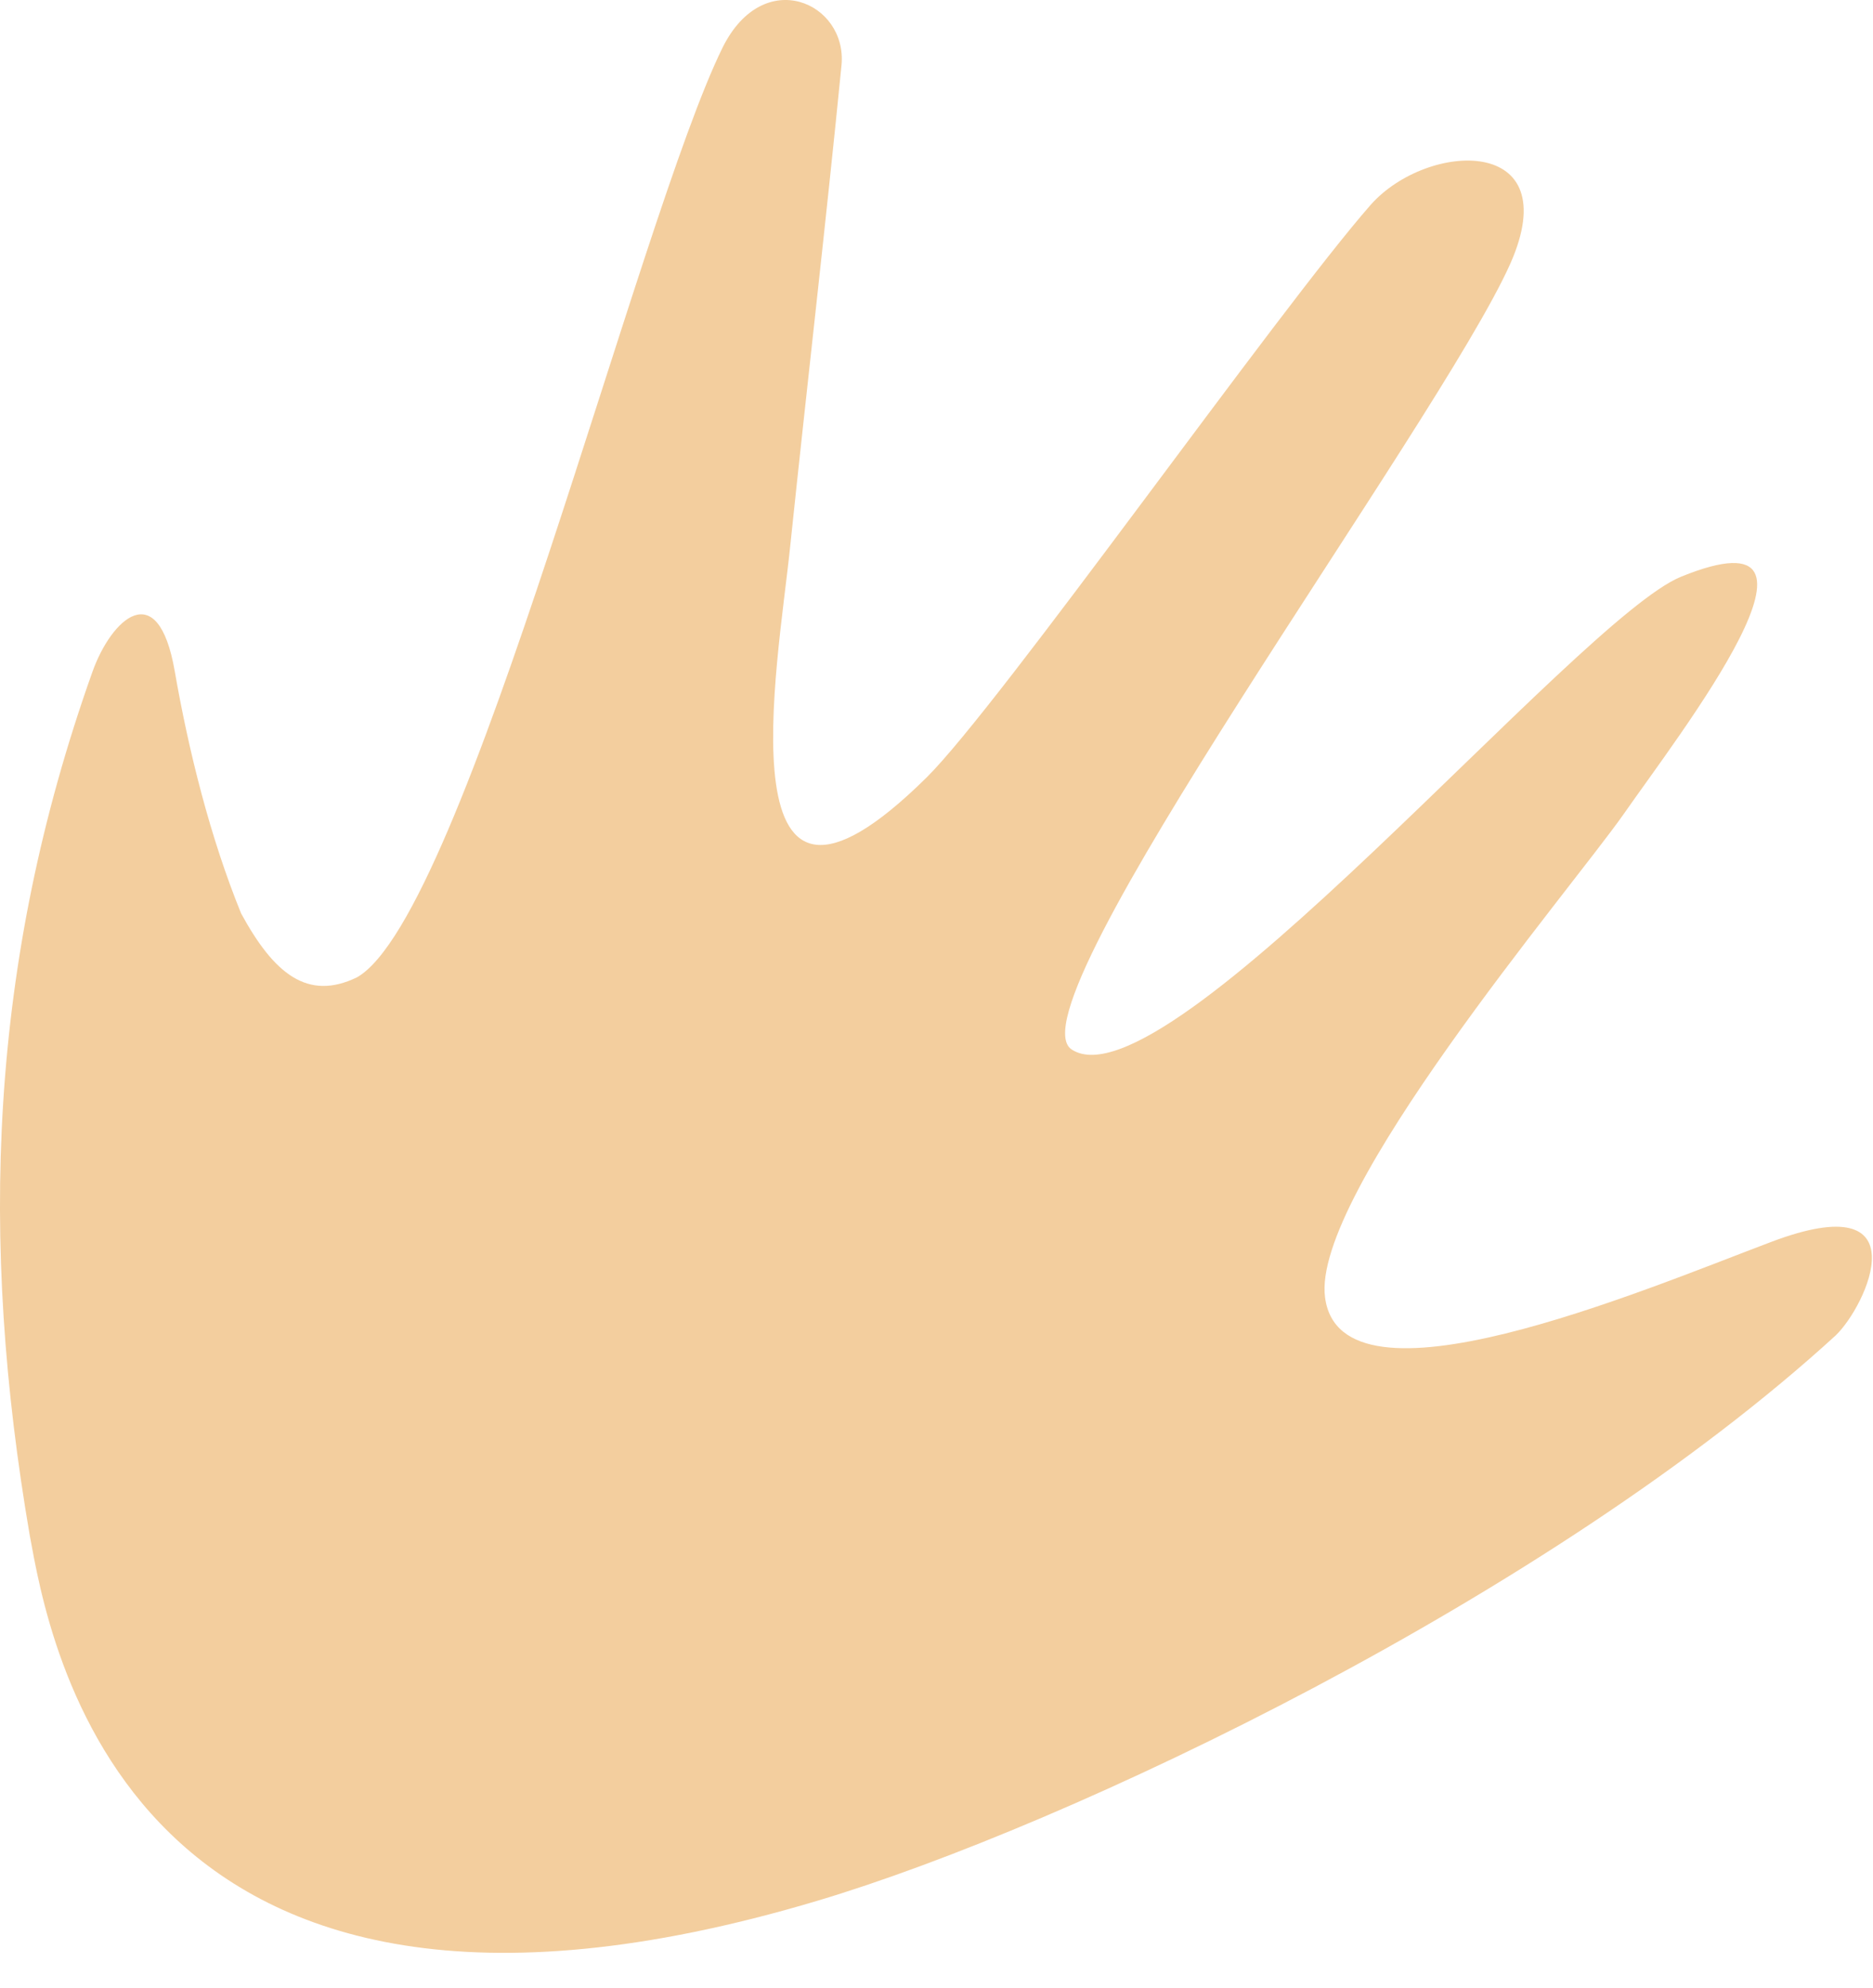 <svg width="33" height="35" viewBox="0 0 33 35" fill="none" xmlns="http://www.w3.org/2000/svg">
<path d="M31.206 21.869C28.916 22.733 23.626 24.982 23.346 22.847C23.099 21.038 27.663 15.677 28.603 14.341C29.591 12.923 32.722 8.898 29.624 10.153C27.795 10.886 20.545 19.572 18.881 18.48C17.744 17.73 25.357 7.448 26.609 4.645C27.614 2.38 25.159 2.478 24.154 3.602C22.522 5.46 17.612 12.418 16.327 13.689C12.668 17.307 13.707 11.717 13.921 9.632C14.217 6.796 14.547 3.977 14.827 1.142C14.926 0.05 13.459 -0.618 12.734 0.832C11.251 3.831 8.203 16.117 6.291 17.209C5.418 17.633 4.825 17.144 4.248 16.084C3.704 14.748 3.325 13.233 3.078 11.815C2.782 10.12 1.958 10.903 1.628 11.832C-0.201 16.964 -0.366 21.853 0.524 27.035C0.854 28.811 2.172 37.121 14.399 33.471C18.831 32.151 27.334 28.094 32.343 23.515C32.887 22.994 33.876 20.859 31.206 21.869Z" fill="#F3CE9E"/>
</svg>
